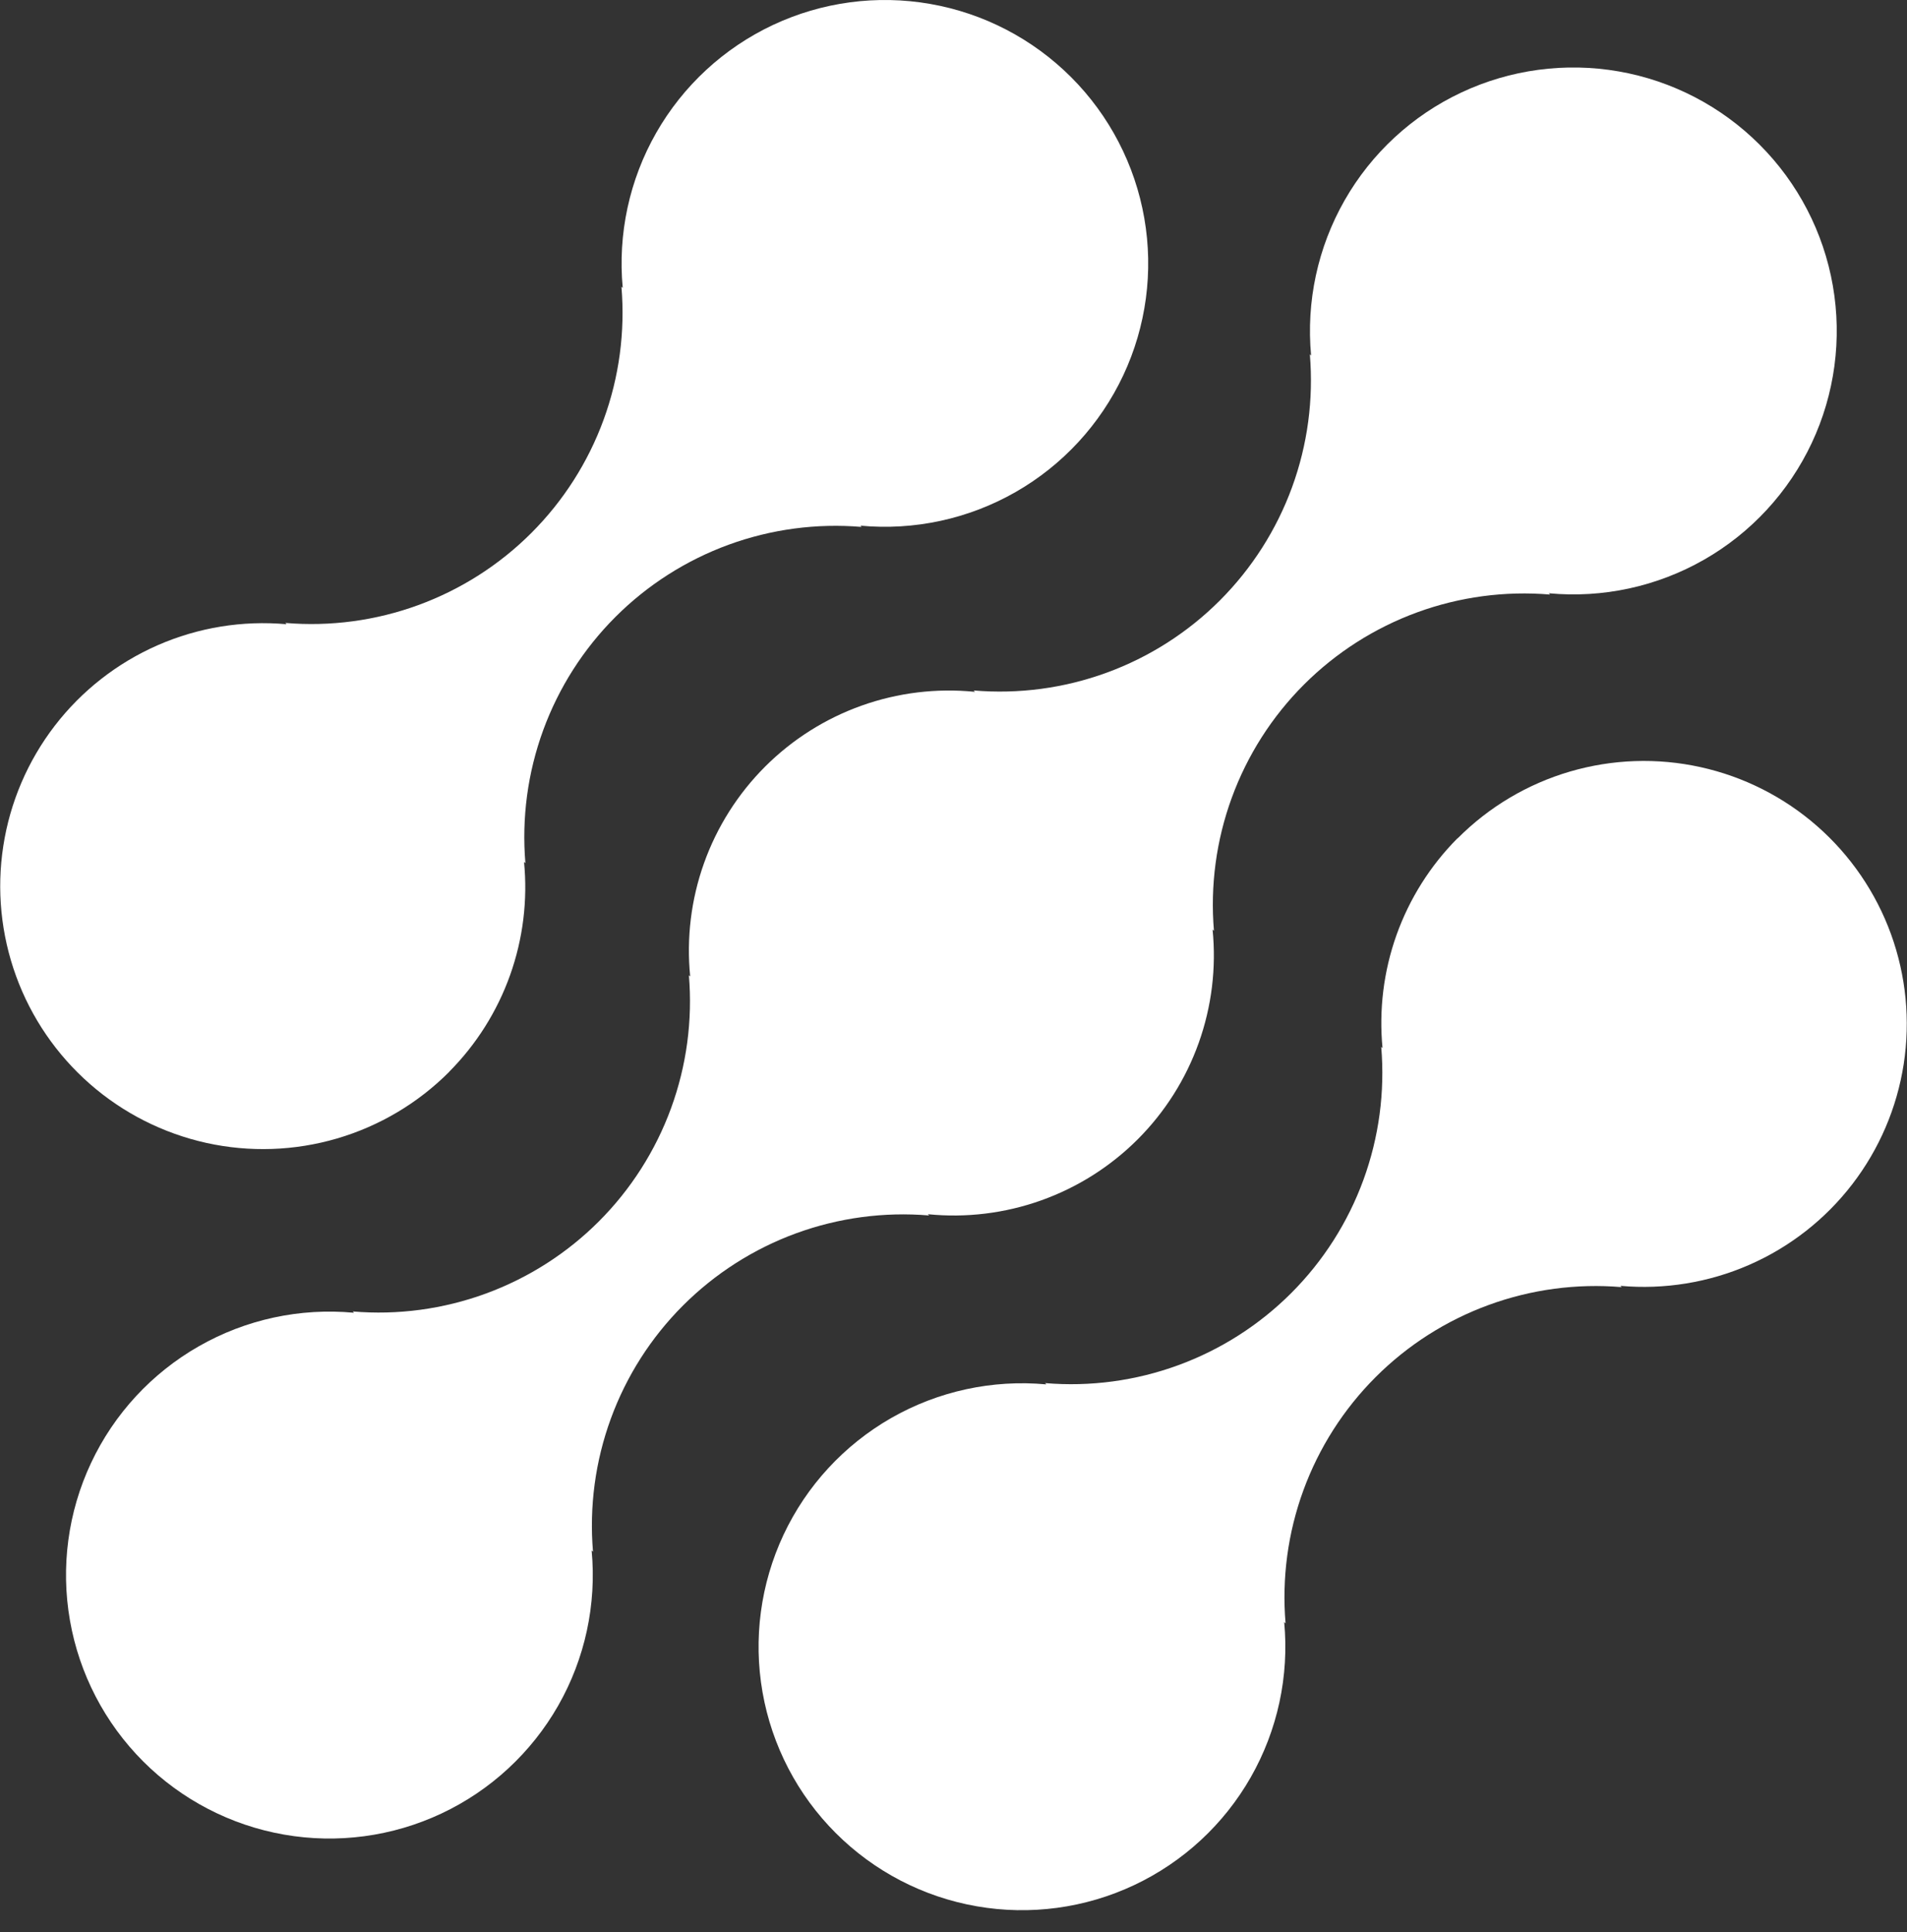 <svg width="78" height="79" viewBox="0 0 78 79" fill="none" xmlns="http://www.w3.org/2000/svg">
<rect x="0" y="0" width="78" height="79" fill="#333333" stroke="none"/>
<path d="M59.612 34.279C58.502 35.396 57.652 36.744 57.122 38.226C56.593 39.709 56.397 41.291 56.548 42.858L56.495 42.805C56.651 44.65 56.402 46.507 55.766 48.246C55.13 49.985 54.123 51.564 52.814 52.873C51.505 54.182 49.925 55.19 48.186 55.825C46.448 56.461 44.591 56.71 42.746 56.554L42.799 56.607C40.592 56.402 38.376 56.882 36.452 57.982C34.528 59.083 32.99 60.75 32.048 62.756C31.107 64.763 30.806 67.01 31.189 69.194C31.572 71.377 32.618 73.389 34.186 74.955C35.754 76.522 37.767 77.567 39.95 77.947C42.134 78.328 44.382 78.025 46.387 77.082C48.393 76.138 50.058 74.599 51.157 72.674C52.255 70.749 52.734 68.533 52.526 66.326L52.582 66.379C52.426 64.534 52.675 62.677 53.311 60.938C53.947 59.199 54.955 57.62 56.264 56.311C57.573 55.002 59.152 53.994 60.891 53.359C62.63 52.723 64.486 52.474 66.331 52.63L66.276 52.577C68.078 52.739 69.893 52.443 71.551 51.717C73.209 50.992 74.657 49.859 75.76 48.425C76.864 46.99 77.588 45.3 77.865 43.512C78.141 41.723 77.962 39.893 77.344 38.192C76.725 36.491 75.687 34.974 74.326 33.781C72.965 32.588 71.324 31.758 69.557 31.368C67.79 30.977 65.952 31.04 64.215 31.548C62.478 32.057 60.898 32.996 59.621 34.279H59.612Z" fill="white"/>
<path d="M38.004 49.7L37.948 49.648C39.516 49.806 41.1 49.613 42.584 49.084C44.069 48.555 45.417 47.703 46.532 46.589C47.647 45.475 48.5 44.127 49.03 42.643C49.56 41.159 49.754 39.576 49.597 38.008L49.653 38.06C49.497 36.215 49.746 34.359 50.382 32.62C51.017 30.881 52.025 29.302 53.334 27.993C54.644 26.684 56.223 25.676 57.961 25.04C59.7 24.404 61.557 24.155 63.402 24.311L63.346 24.258C65.553 24.466 67.77 23.987 69.695 22.888C71.621 21.789 73.159 20.122 74.103 18.116C75.046 16.11 75.347 13.862 74.966 11.679C74.585 9.495 73.539 7.482 71.971 5.915C70.404 4.347 68.391 3.301 66.207 2.92C64.024 2.539 61.776 2.84 59.77 3.783C57.763 4.726 56.097 6.265 54.998 8.19C53.899 10.116 53.42 12.333 53.627 14.54L53.575 14.484C53.731 16.329 53.483 18.186 52.847 19.925C52.211 21.664 51.203 23.243 49.894 24.553C48.585 25.862 47.006 26.87 45.267 27.505C43.528 28.141 41.671 28.389 39.826 28.233L39.878 28.289C38.31 28.131 36.727 28.323 35.242 28.852C33.758 29.381 32.409 30.233 31.294 31.347C30.18 32.461 29.326 33.809 28.796 35.293C28.266 36.778 28.073 38.361 28.23 39.929L28.177 39.876C28.332 41.721 28.083 43.577 27.447 45.316C26.811 47.054 25.803 48.634 24.494 49.943C23.185 51.252 21.606 52.259 19.867 52.895C18.129 53.531 16.272 53.781 14.428 53.625L14.48 53.678C12.273 53.471 10.056 53.949 8.131 55.049C6.206 56.148 4.667 57.814 3.724 59.82C2.781 61.826 2.479 64.074 2.861 66.258C3.242 68.442 4.288 70.454 5.855 72.022C7.423 73.589 9.436 74.635 11.619 75.016C13.803 75.398 16.051 75.096 18.057 74.153C20.063 73.21 21.729 71.671 22.829 69.746C23.928 67.821 24.407 65.604 24.199 63.397L24.255 63.45C24.099 61.604 24.348 59.748 24.984 58.009C25.619 56.27 26.627 54.691 27.936 53.382C29.246 52.073 30.825 51.065 32.563 50.429C34.302 49.794 36.159 49.544 38.004 49.7Z" fill="white"/>
<path d="M18.374 43.822C19.484 42.705 20.334 41.357 20.863 39.874C21.392 38.391 21.587 36.81 21.434 35.243L21.49 35.295C21.334 33.45 21.583 31.593 22.219 29.853C22.856 28.114 23.864 26.535 25.174 25.225C26.484 23.916 28.063 22.909 29.803 22.273C31.542 21.638 33.4 21.39 35.245 21.546L35.189 21.494C37.396 21.7 39.612 21.221 41.536 20.122C43.46 19.023 44.998 17.357 45.941 15.352C46.884 13.347 47.185 11.099 46.803 8.916C46.422 6.733 45.376 4.721 43.81 3.155C42.243 1.588 40.231 0.542 38.048 0.161C35.865 -0.221 33.618 0.08 31.612 1.023C29.607 1.966 27.941 3.504 26.842 5.428C25.743 7.352 25.264 9.569 25.471 11.775L25.418 11.722C25.574 13.567 25.325 15.424 24.689 17.162C24.053 18.901 23.046 20.48 21.736 21.79C20.427 23.099 18.848 24.106 17.109 24.742C15.37 25.378 13.514 25.627 11.669 25.471L11.722 25.524C9.919 25.362 8.105 25.658 6.447 26.384C4.789 27.111 3.341 28.244 2.238 29.678C1.135 31.113 0.411 32.803 0.135 34.591C-0.142 36.38 0.038 38.209 0.657 39.91C1.275 41.611 2.314 43.128 3.675 44.321C5.036 45.514 6.676 46.343 8.444 46.734C10.211 47.123 12.048 47.061 13.785 46.552C15.522 46.043 17.102 45.104 18.379 43.822H18.374Z" fill="white"/>
</svg>
